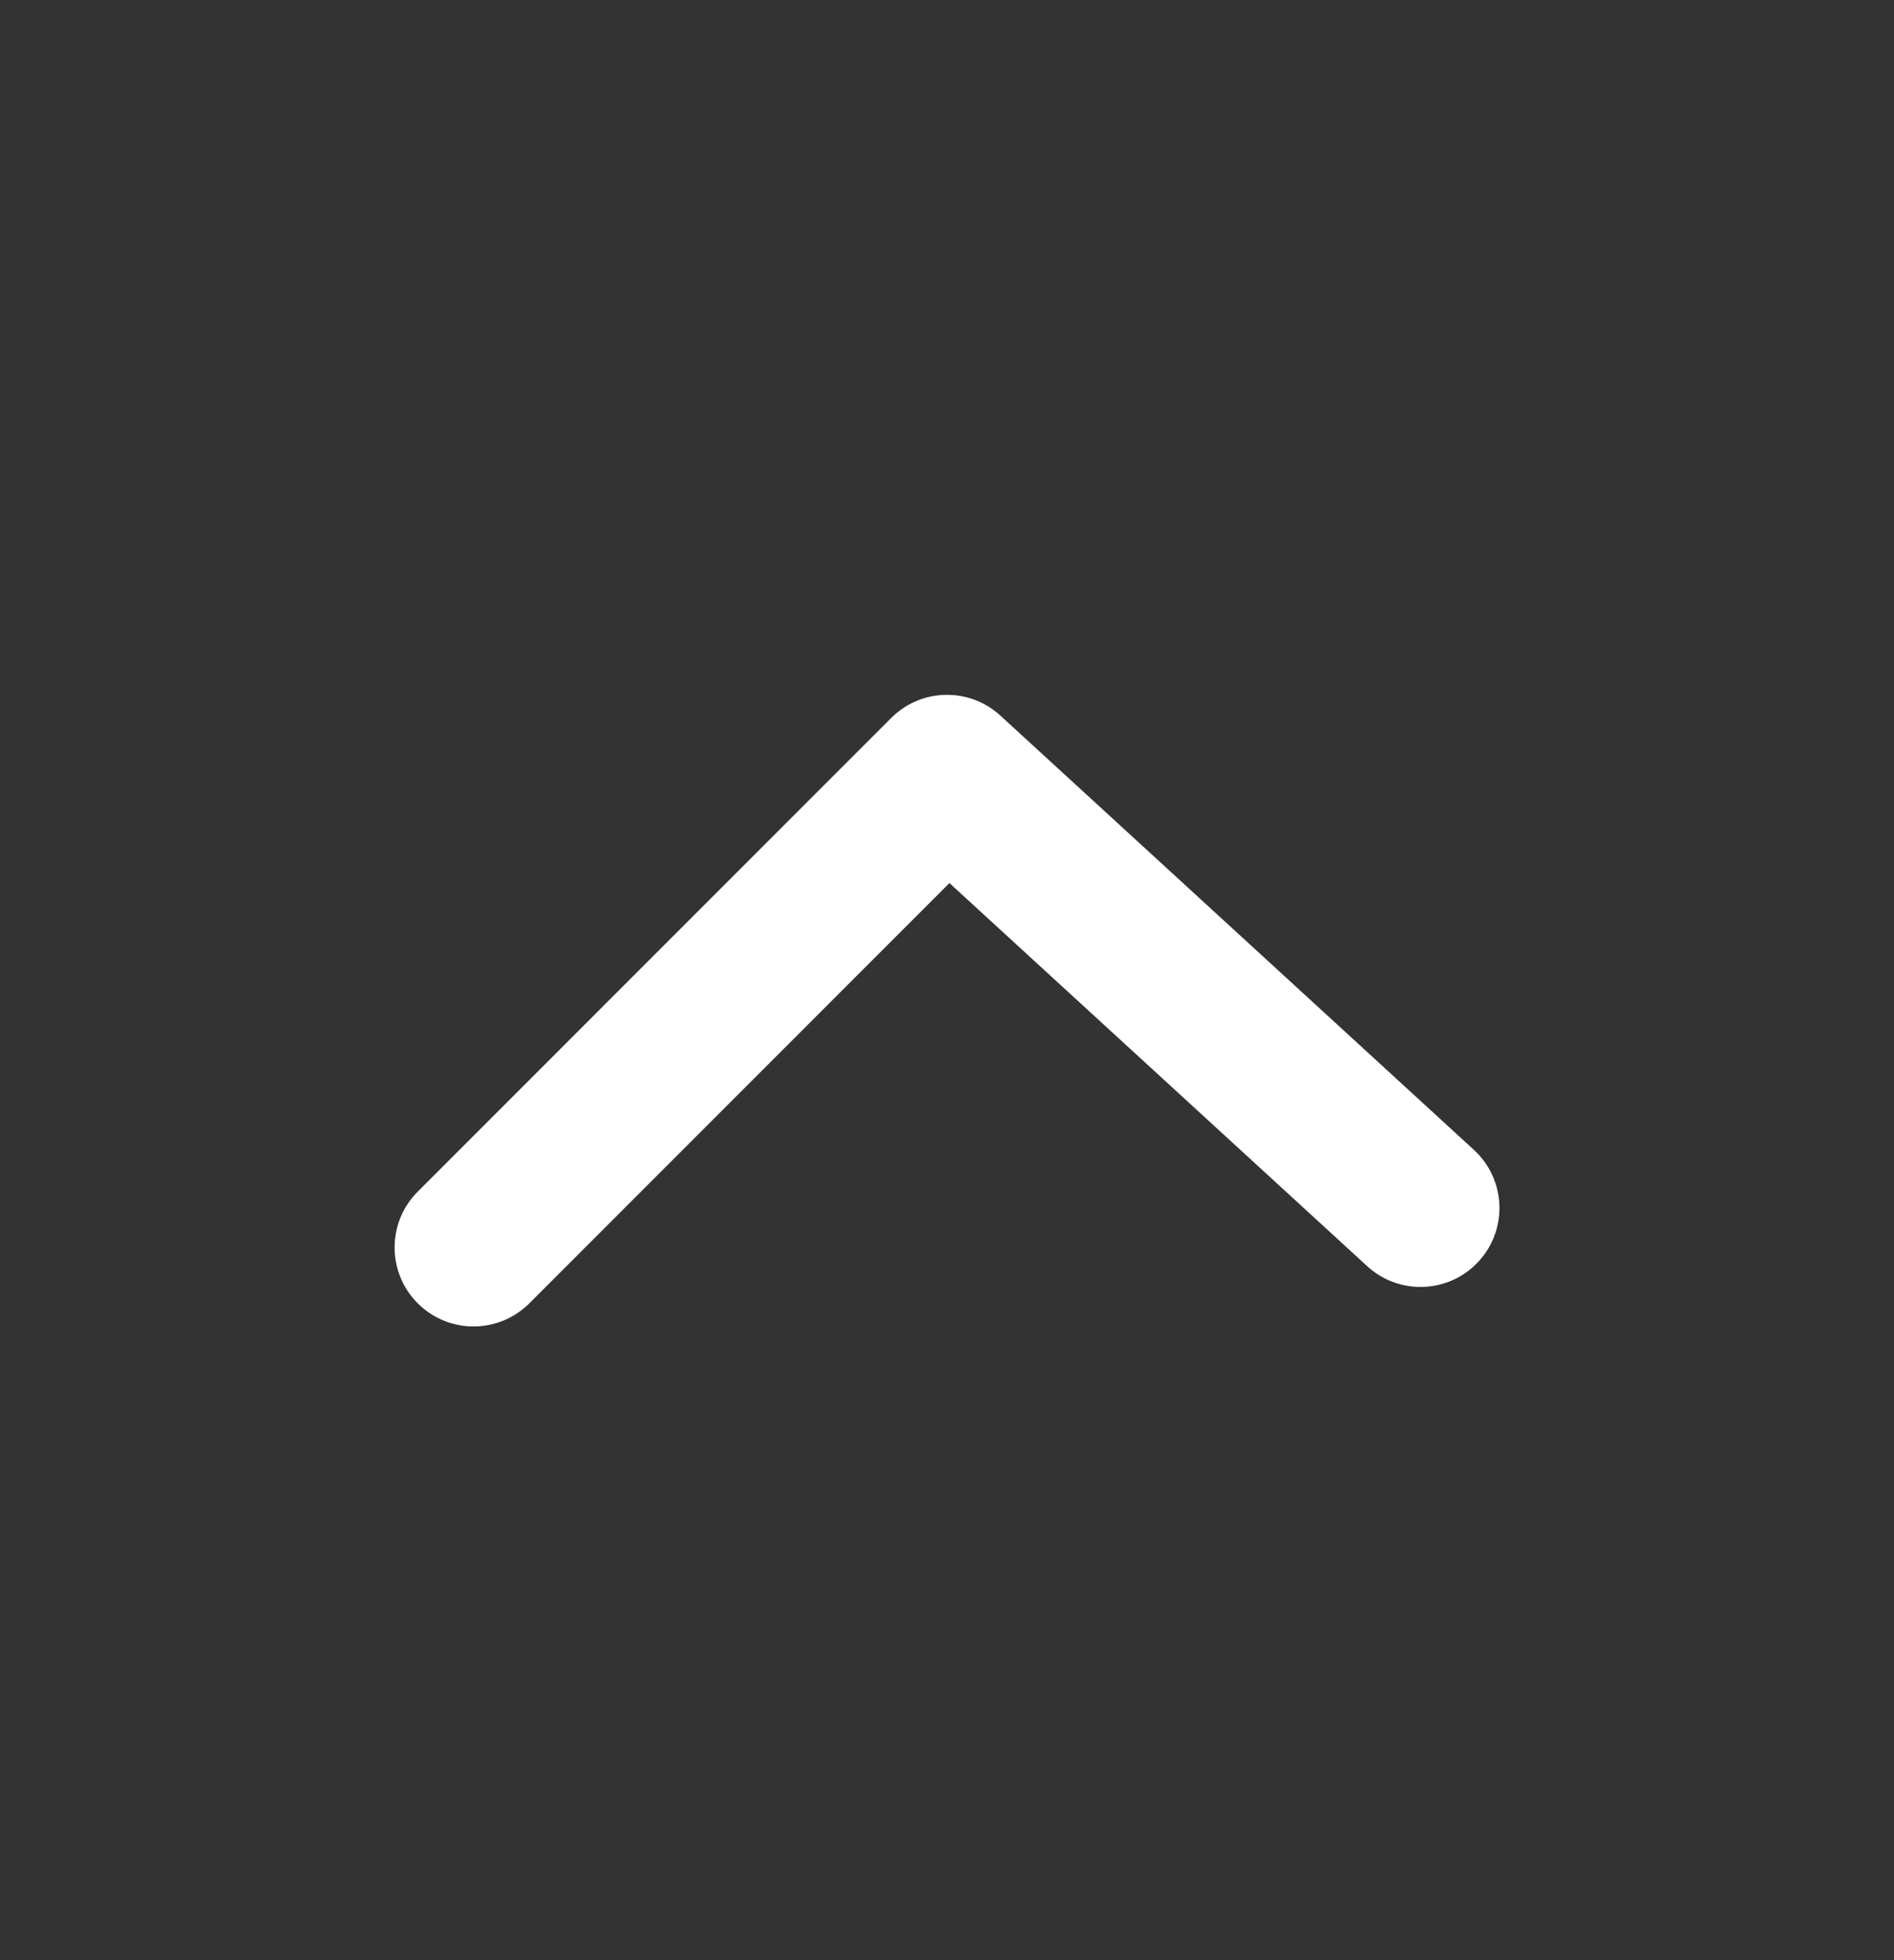 <svg width="29" height="30" viewBox="0 0 29 30" fill="none" xmlns="http://www.w3.org/2000/svg">
<rect x="0" y="0" width="29" height="30" fill="#333333" stroke="none"/>
<path d="M8.105 19.947C7.633 20.419 6.868 20.419 6.396 19.947C5.924 19.475 5.924 18.71 6.396 18.238L13.646 10.988C14.103 10.531 14.84 10.515 15.317 10.952L22.567 17.598C23.059 18.049 23.092 18.813 22.641 19.305C22.19 19.797 21.426 19.83 20.934 19.379L14.537 13.515L8.105 19.947Z" fill="white"/>
</svg>
